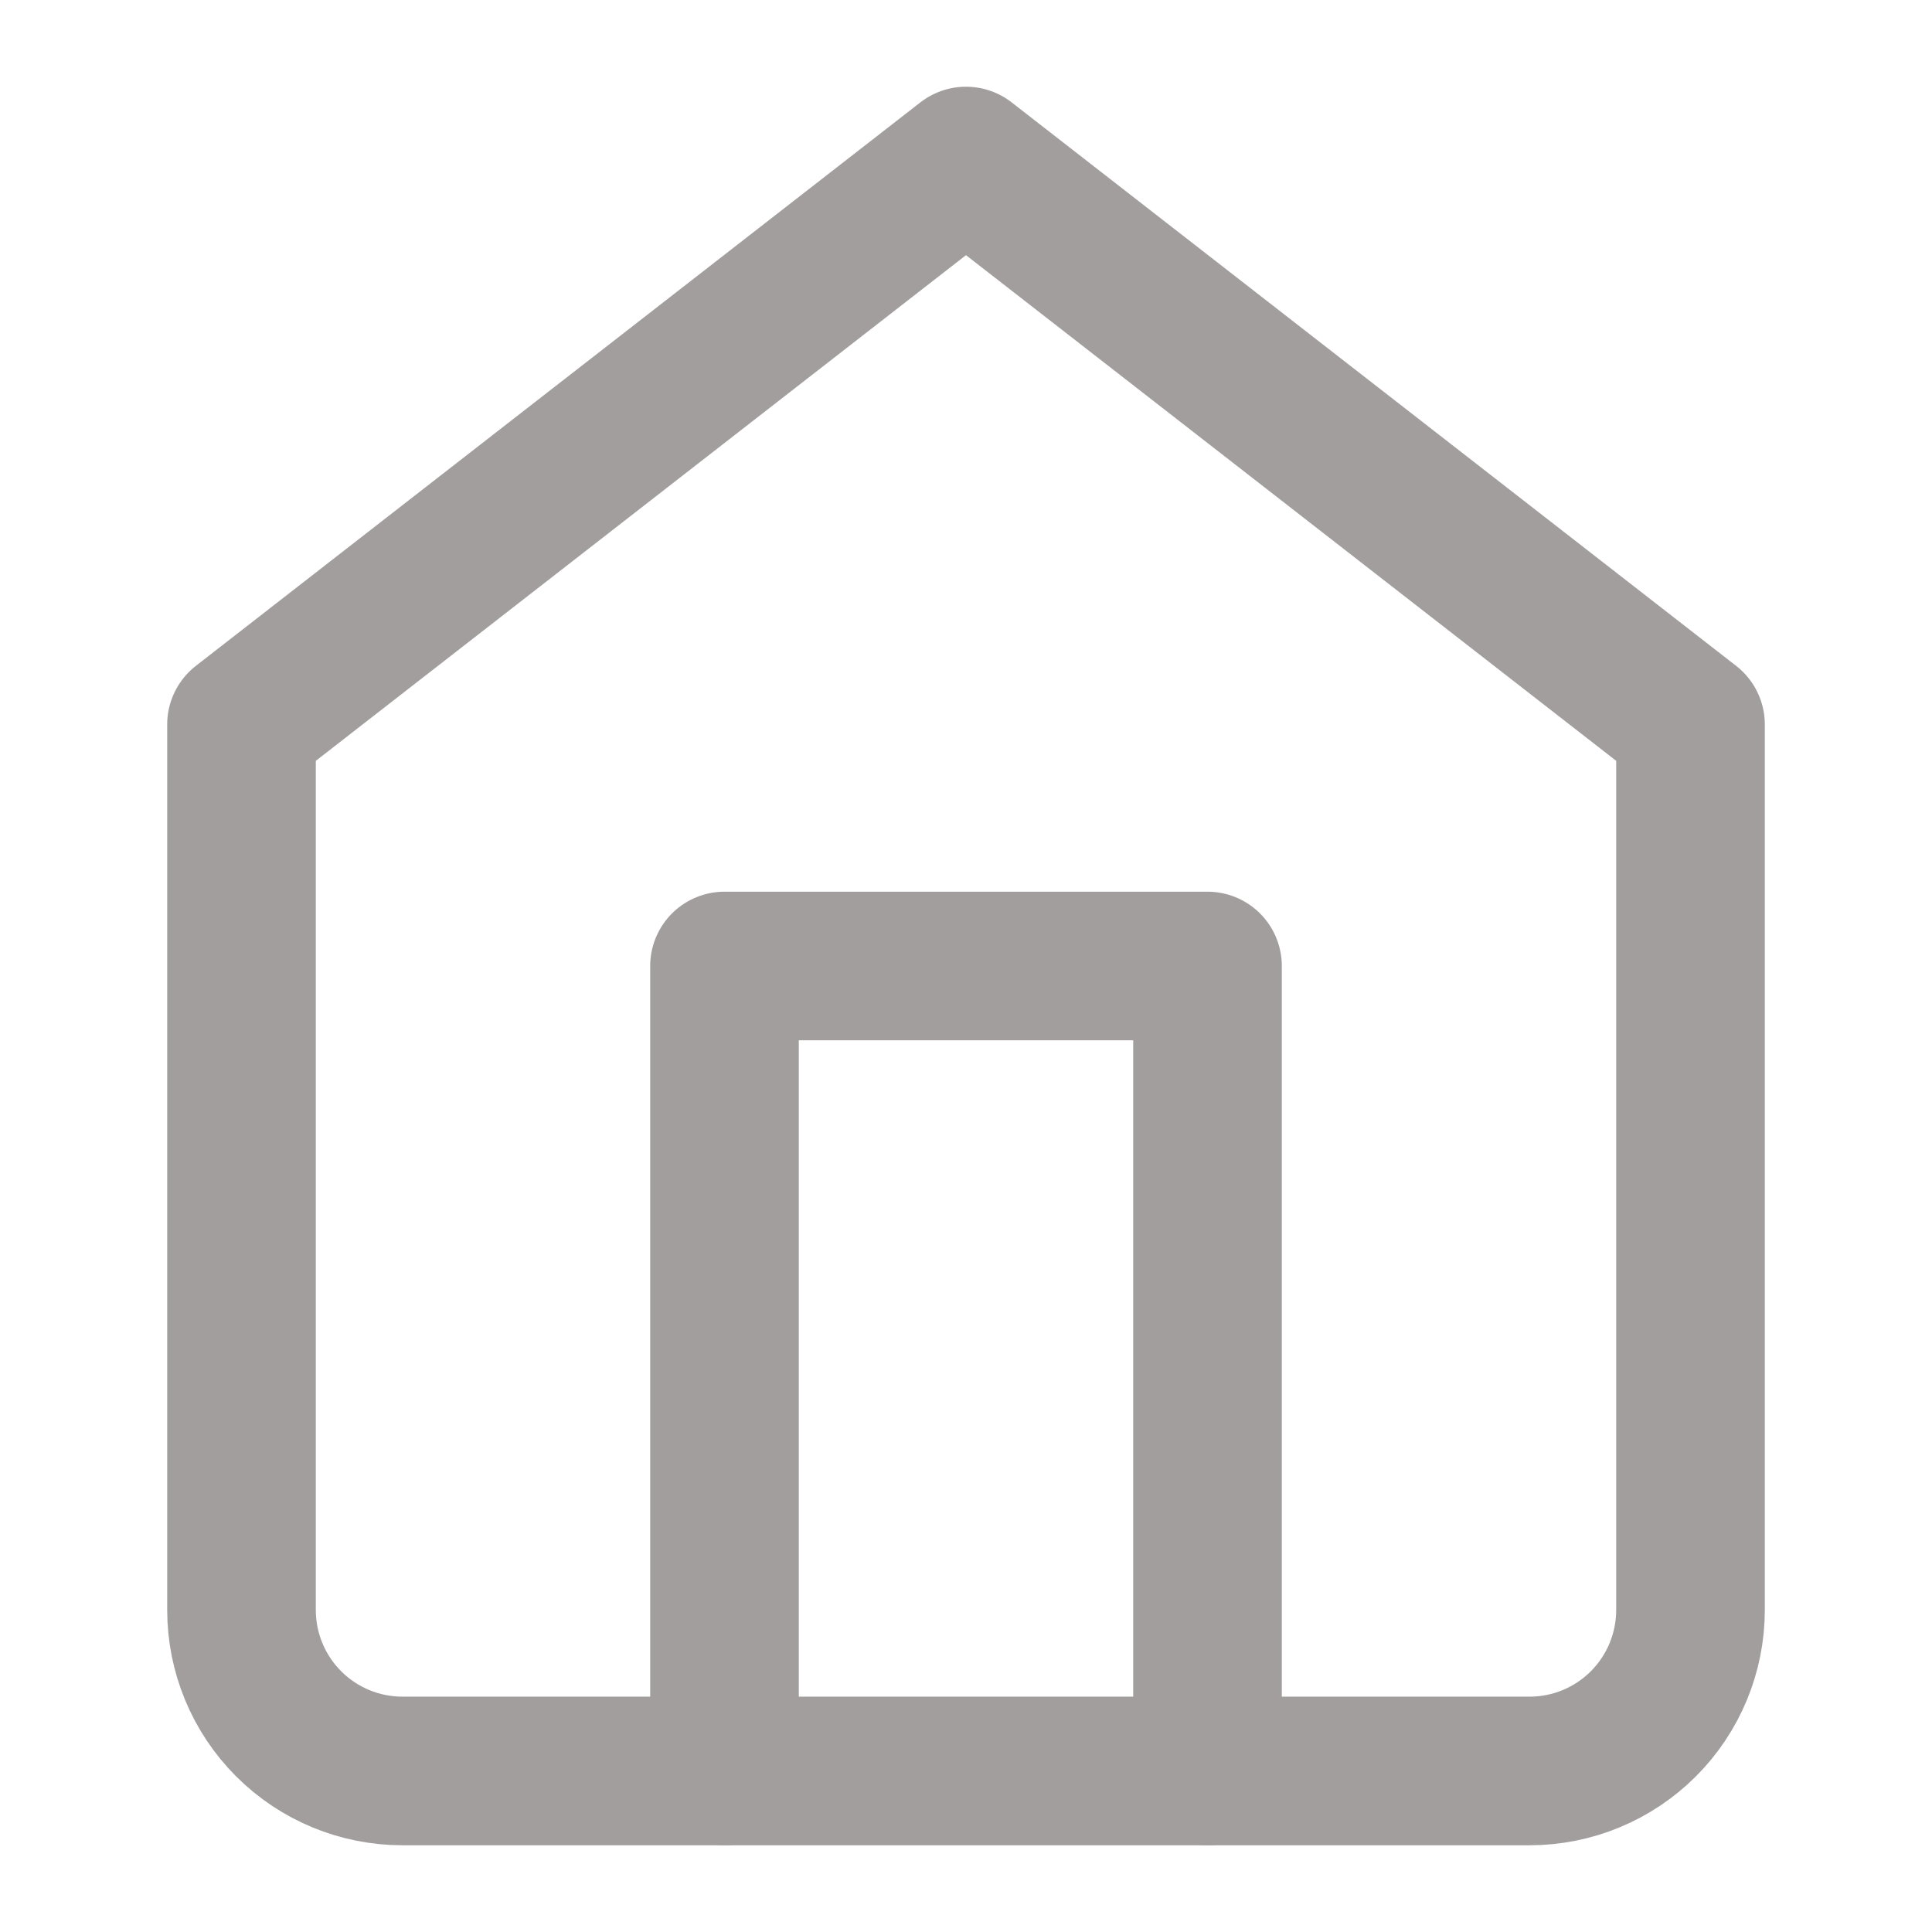 <svg width="26" height="26" viewBox="0 0 26 26" fill="none" xmlns="http://www.w3.org/2000/svg">
<path d="M3.25 9.75L13 2.167L22.75 9.75V21.666C22.75 22.241 22.522 22.792 22.115 23.199C21.709 23.605 21.158 23.833 20.583 23.833H5.417C4.842 23.833 4.291 23.605 3.885 23.199C3.478 22.792 3.25 22.241 3.25 21.666V9.75Z" stroke="#A39E9E" stroke-width="2" stroke-linecap="round" stroke-linejoin="round"/>
<path d="M9.75 23.833V13H16.25V23.833" stroke="#A39E9E" stroke-width="2" stroke-linecap="round" stroke-linejoin="round"/>
</svg>
